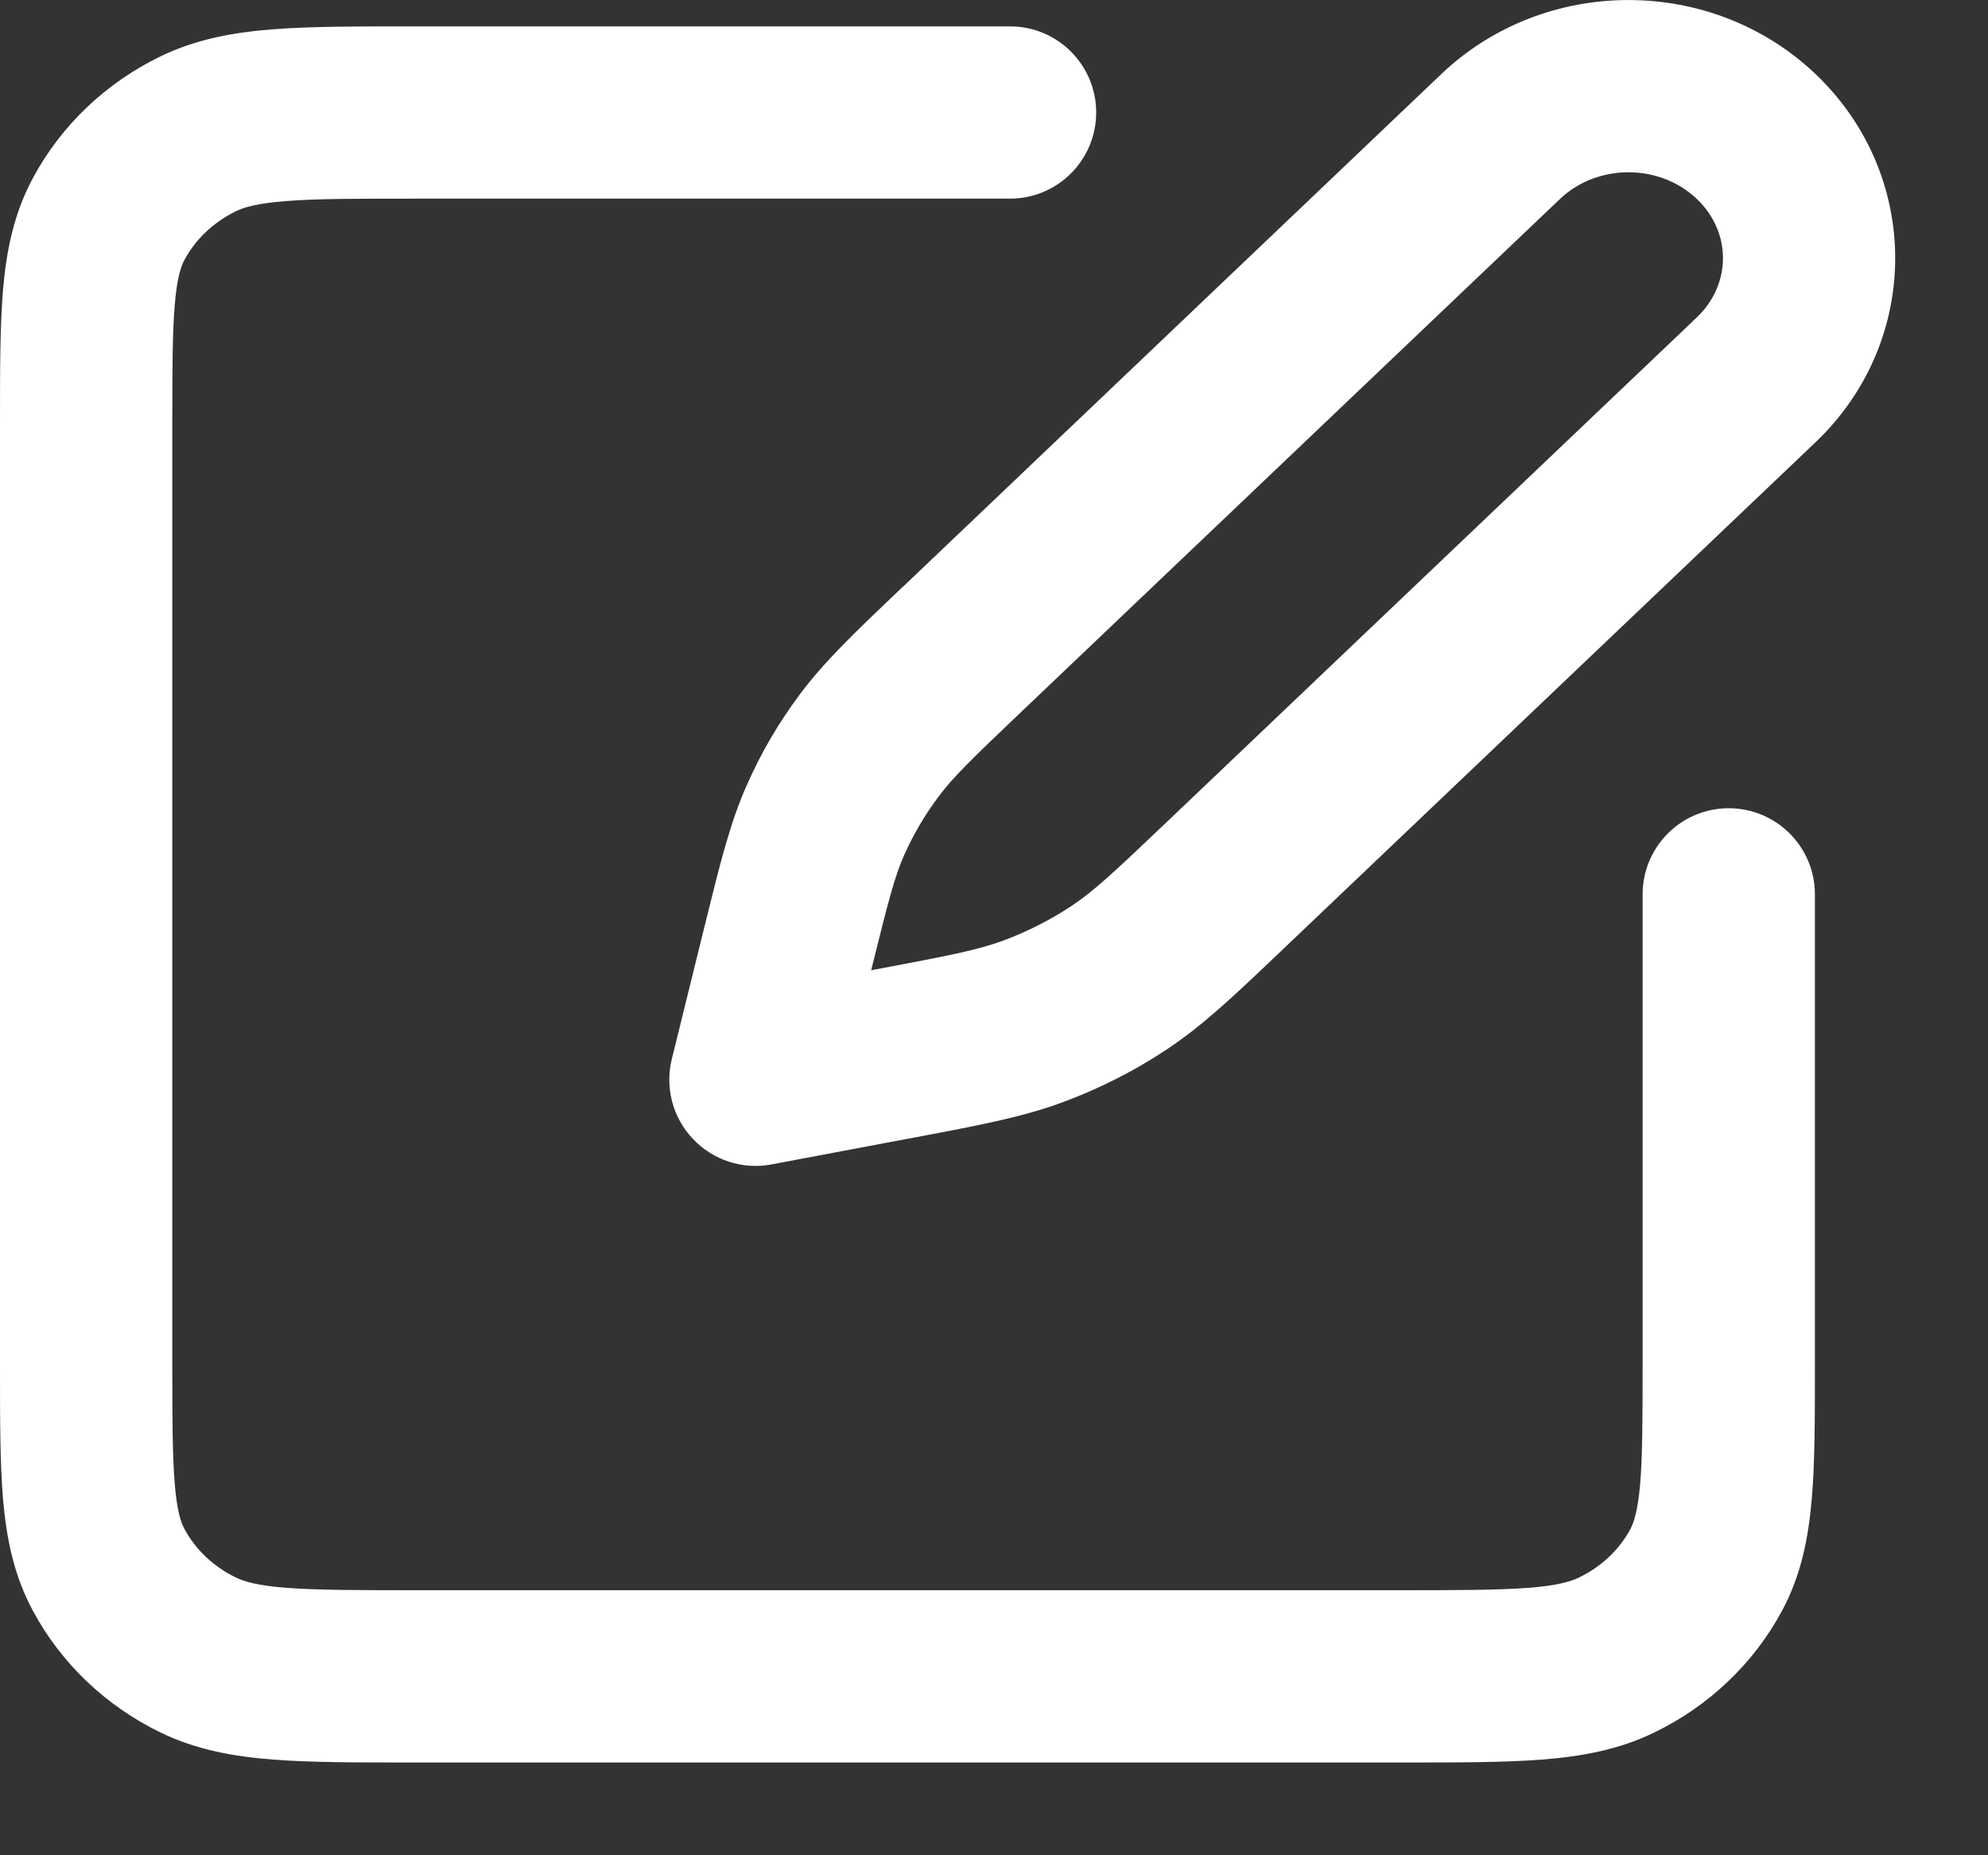 <svg width="15" height="14" viewBox="0 0 15 14" fill="none" xmlns="http://www.w3.org/2000/svg">
<rect x="0" y="0" width="15" height="14" fill="#333333" stroke="none"/>
<path fill-rule="evenodd" clip-rule="evenodd" d="M10.875 0.559C11.658 -0.186 12.916 -0.186 13.699 0.559C14.5 1.323 14.5 2.573 13.699 3.337L9.711 7.134C9.697 7.147 9.684 7.16 9.67 7.173C9.313 7.513 9.076 7.739 8.802 7.92C8.56 8.081 8.299 8.213 8.025 8.315C7.717 8.43 7.391 8.491 6.894 8.585C6.876 8.588 6.857 8.592 6.839 8.595L5.82 8.787C5.603 8.828 5.38 8.755 5.228 8.594C5.076 8.434 5.016 8.207 5.069 7.992L5.315 6.994C5.32 6.977 5.324 6.959 5.328 6.942C5.436 6.505 5.509 6.21 5.632 5.931C5.74 5.684 5.877 5.45 6.04 5.233C6.223 4.989 6.446 4.777 6.779 4.459C6.792 4.447 6.805 4.434 6.819 4.422L10.875 0.559ZM12.803 1.501C12.521 1.233 12.053 1.233 11.771 1.501L7.715 5.363C7.328 5.731 7.19 5.866 7.081 6.012C6.977 6.151 6.89 6.3 6.821 6.455C6.749 6.619 6.703 6.798 6.577 7.306L6.573 7.322L6.598 7.317C7.169 7.21 7.38 7.168 7.572 7.097C7.754 7.029 7.925 6.942 8.084 6.837C8.251 6.726 8.403 6.585 8.815 6.192L12.803 2.395C13.066 2.144 13.066 1.752 12.803 1.501ZM3.104 0.199L7.621 0.199C7.98 0.199 8.271 0.49 8.271 0.849C8.271 1.208 7.98 1.499 7.621 1.499H3.129C2.685 1.499 2.389 1.499 2.162 1.517C1.941 1.534 1.841 1.564 1.78 1.594C1.608 1.678 1.474 1.808 1.392 1.961C1.366 2.009 1.336 2.093 1.319 2.296C1.301 2.507 1.3 2.785 1.3 3.209V10.29C1.3 10.714 1.301 10.991 1.319 11.203C1.336 11.406 1.366 11.49 1.392 11.538C1.474 11.691 1.608 11.821 1.78 11.904C1.841 11.934 1.941 11.965 2.162 11.982C2.389 11.999 2.685 12 3.129 12H10.565C11.009 12 11.305 11.999 11.532 11.982C11.752 11.965 11.852 11.934 11.914 11.904C12.086 11.821 12.22 11.691 12.302 11.538C12.327 11.49 12.357 11.406 12.375 11.203C12.393 10.991 12.394 10.714 12.394 10.29V6.749C12.394 6.39 12.685 6.099 13.044 6.099C13.403 6.099 13.694 6.39 13.694 6.749V10.316C13.694 10.707 13.694 11.04 13.67 11.314C13.645 11.603 13.591 11.884 13.448 12.151C13.233 12.553 12.893 12.875 12.481 13.074C12.212 13.205 11.929 13.255 11.633 13.278C11.349 13.3 11.002 13.3 10.59 13.3H3.104C2.691 13.3 2.345 13.3 2.061 13.278C1.765 13.255 1.482 13.205 1.212 13.074C0.801 12.875 0.461 12.553 0.246 12.151C0.103 11.884 0.048 11.603 0.023 11.314C-2.18097e-05 11.04 -1.14979e-05 10.707 5.42206e-07 10.316V3.182C-1.14979e-05 2.792 -2.18097e-05 2.459 0.023 2.185C0.048 1.896 0.103 1.615 0.246 1.348C0.461 0.945 0.801 0.624 1.212 0.425C1.482 0.294 1.765 0.244 2.061 0.221C2.345 0.199 2.691 0.199 3.104 0.199Z" fill="#fff"/>
</svg>
